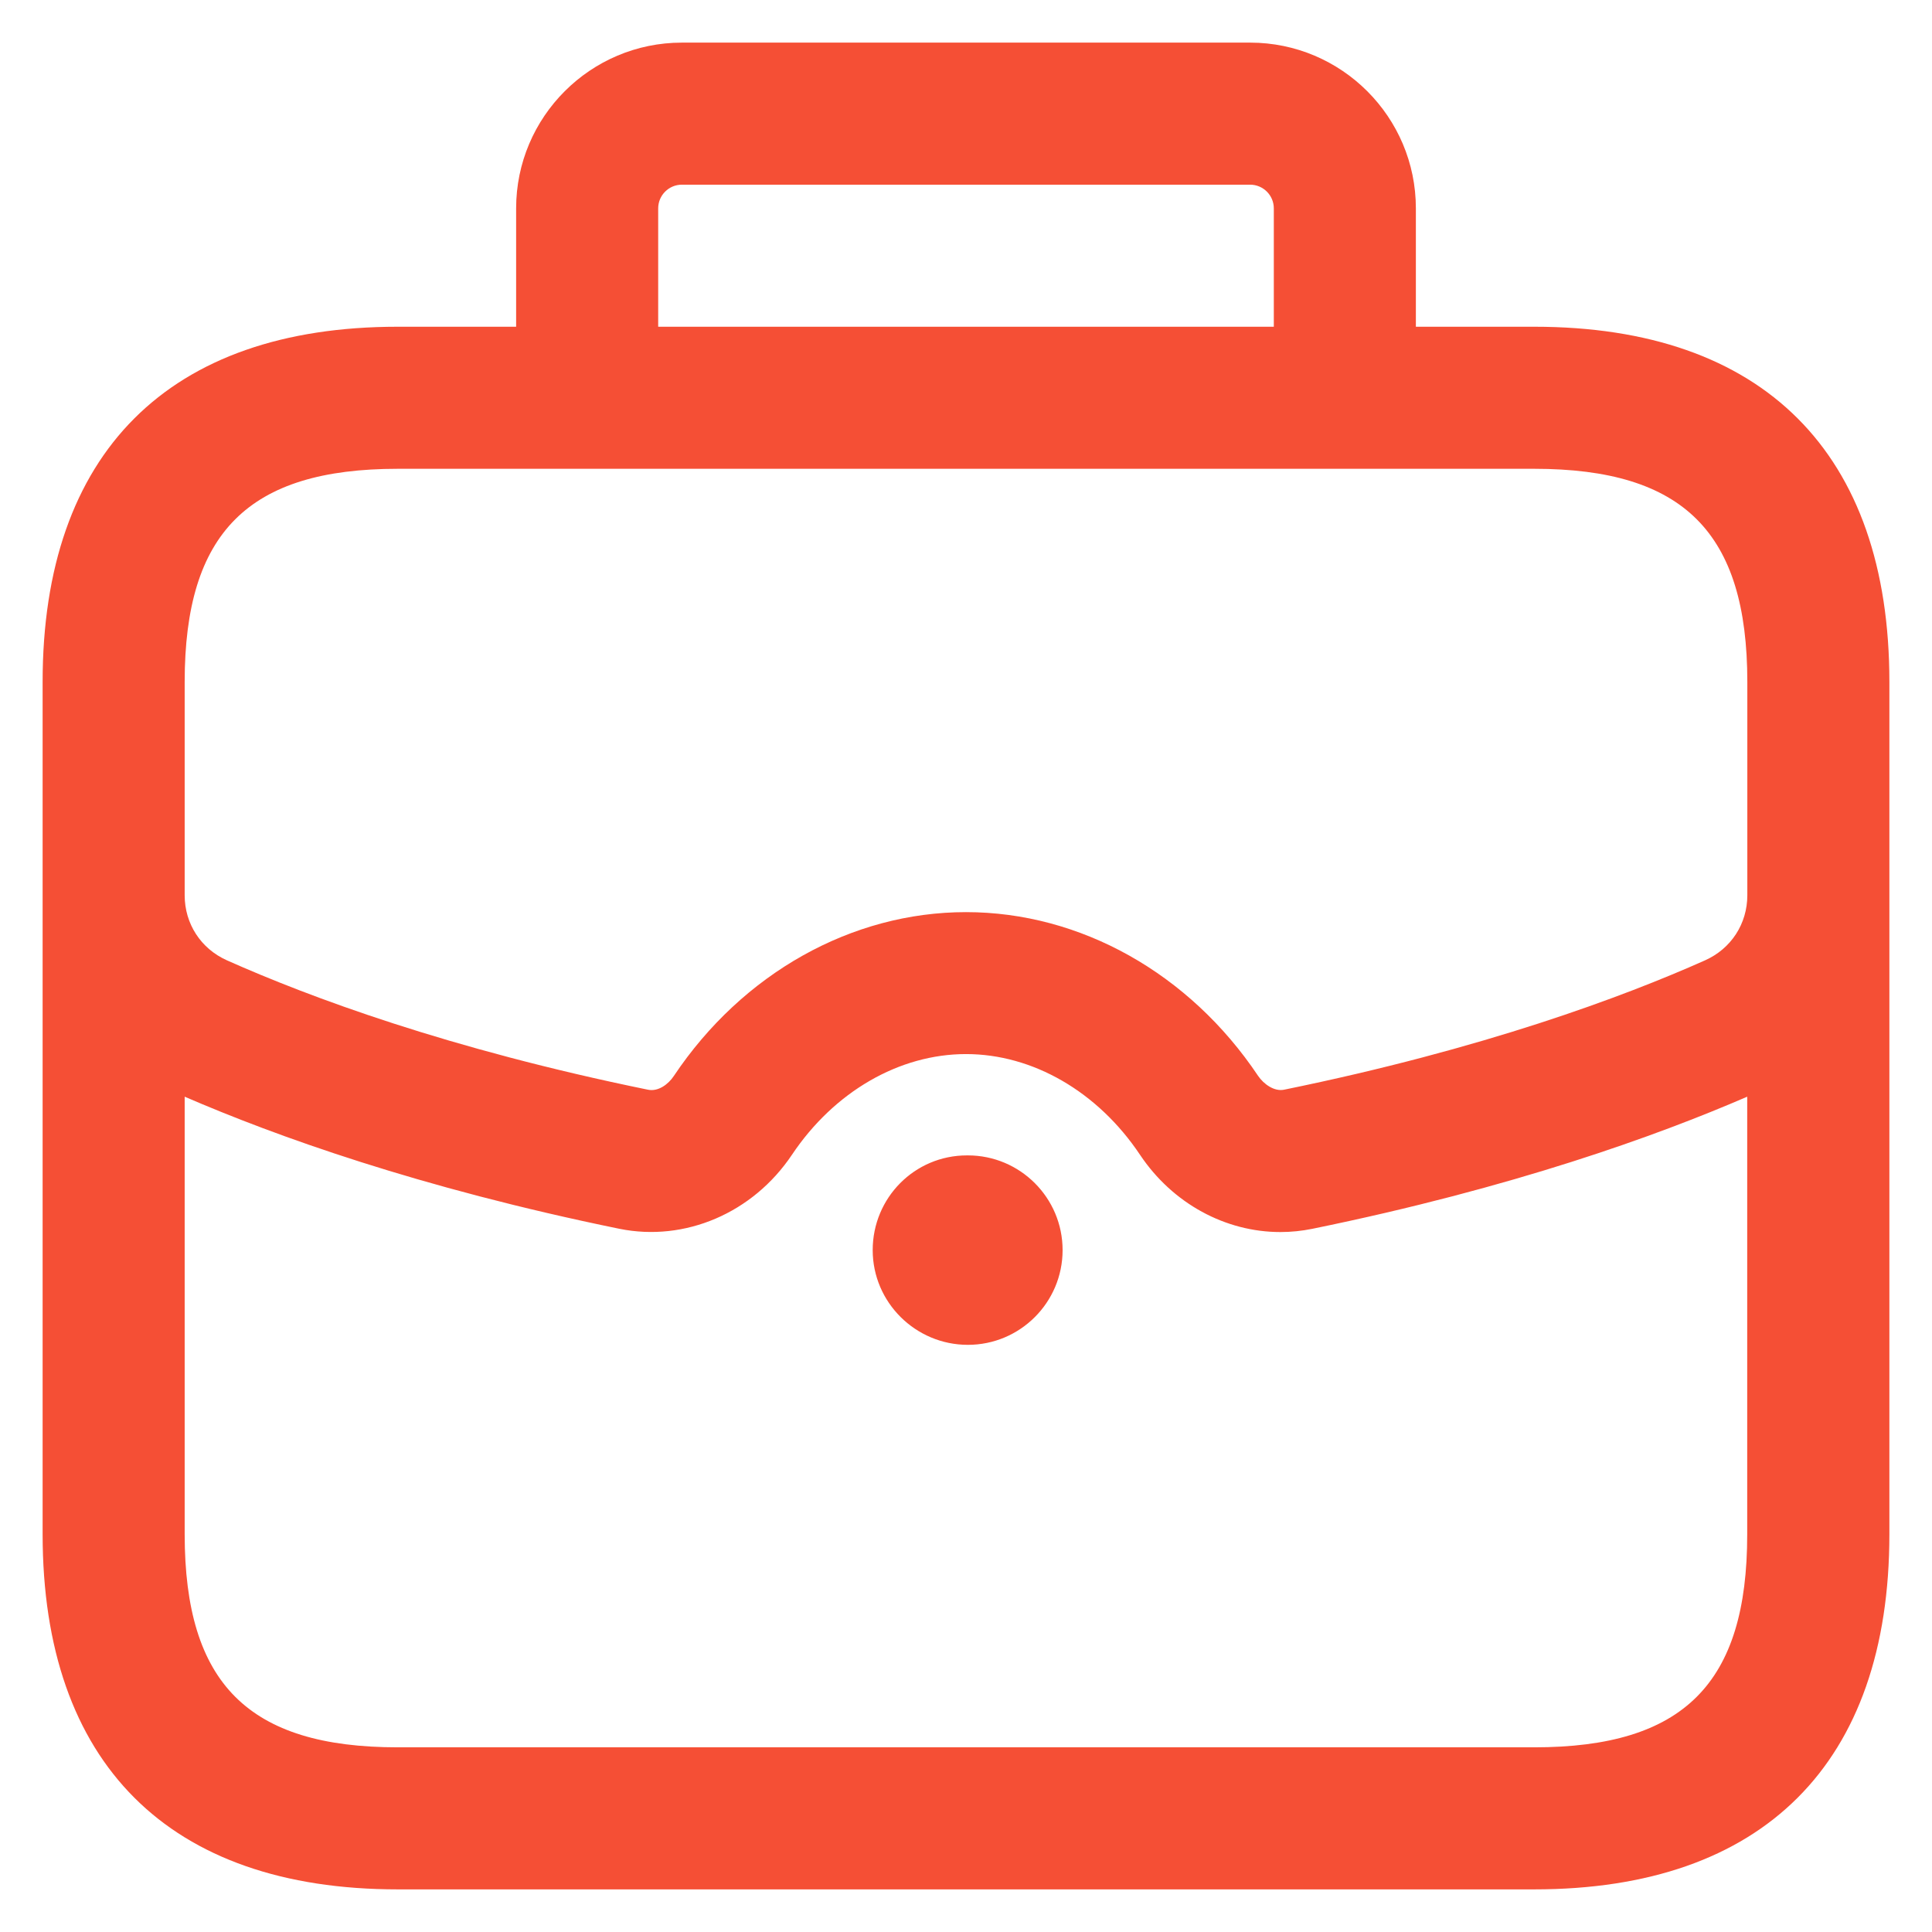<svg width="34" height="34" viewBox="0 0 34 34" fill="none" xmlns="http://www.w3.org/2000/svg">
<path d="M27 5.75H24.917V3.667C24.917 2.058 23.608 0.75 22 0.75H12C10.392 0.75 9.083 2.058 9.083 3.667V5.75H7C2.97 5.75 0.75 7.97 0.75 12V12.198V15.755V27C0.75 31.03 2.97 33.25 7 33.25H27C31.03 33.25 33.25 31.03 33.25 27V15.755V12.198V12C33.25 7.97 31.03 5.75 27 5.75ZM11.583 3.667C11.583 3.437 11.77 3.25 12 3.25H22C22.23 3.25 22.417 3.437 22.417 3.667V5.75H11.583V3.667ZM3.25 12C3.25 9.372 4.372 8.25 7 8.25H27C29.628 8.25 30.75 9.372 30.75 12V12.198V15.755C30.75 16.257 30.465 16.695 30.007 16.9C28.565 17.543 26.108 18.46 22.597 19.177C22.425 19.212 22.24 19.08 22.14 18.933C20.932 17.128 19.012 16.052 17 16.052C14.988 16.052 13.068 17.128 11.86 18.933C11.762 19.082 11.583 19.215 11.403 19.177C7.893 18.46 5.435 17.543 3.993 16.9C3.535 16.695 3.25 16.257 3.25 15.755V12.198V12ZM27 30.75H7C4.372 30.75 3.25 29.628 3.25 27V19.3C4.833 19.985 7.372 20.903 10.902 21.625C12.052 21.858 13.248 21.35 13.937 20.322C14.68 19.212 15.825 18.55 17 18.55C18.175 18.55 19.32 19.212 20.062 20.322C20.638 21.183 21.568 21.682 22.533 21.682C22.72 21.682 22.908 21.663 23.095 21.625C26.627 20.903 29.165 19.985 30.748 19.3V27C30.75 29.628 29.628 30.75 27 30.75ZM18.7 22C18.7 22.92 17.953 23.667 17.033 23.667C16.113 23.667 15.358 22.92 15.358 22C15.358 21.08 16.095 20.333 17.017 20.333H17.033C17.953 20.333 18.7 21.08 18.7 22Z" fill="#F54F35"/>
</svg>
